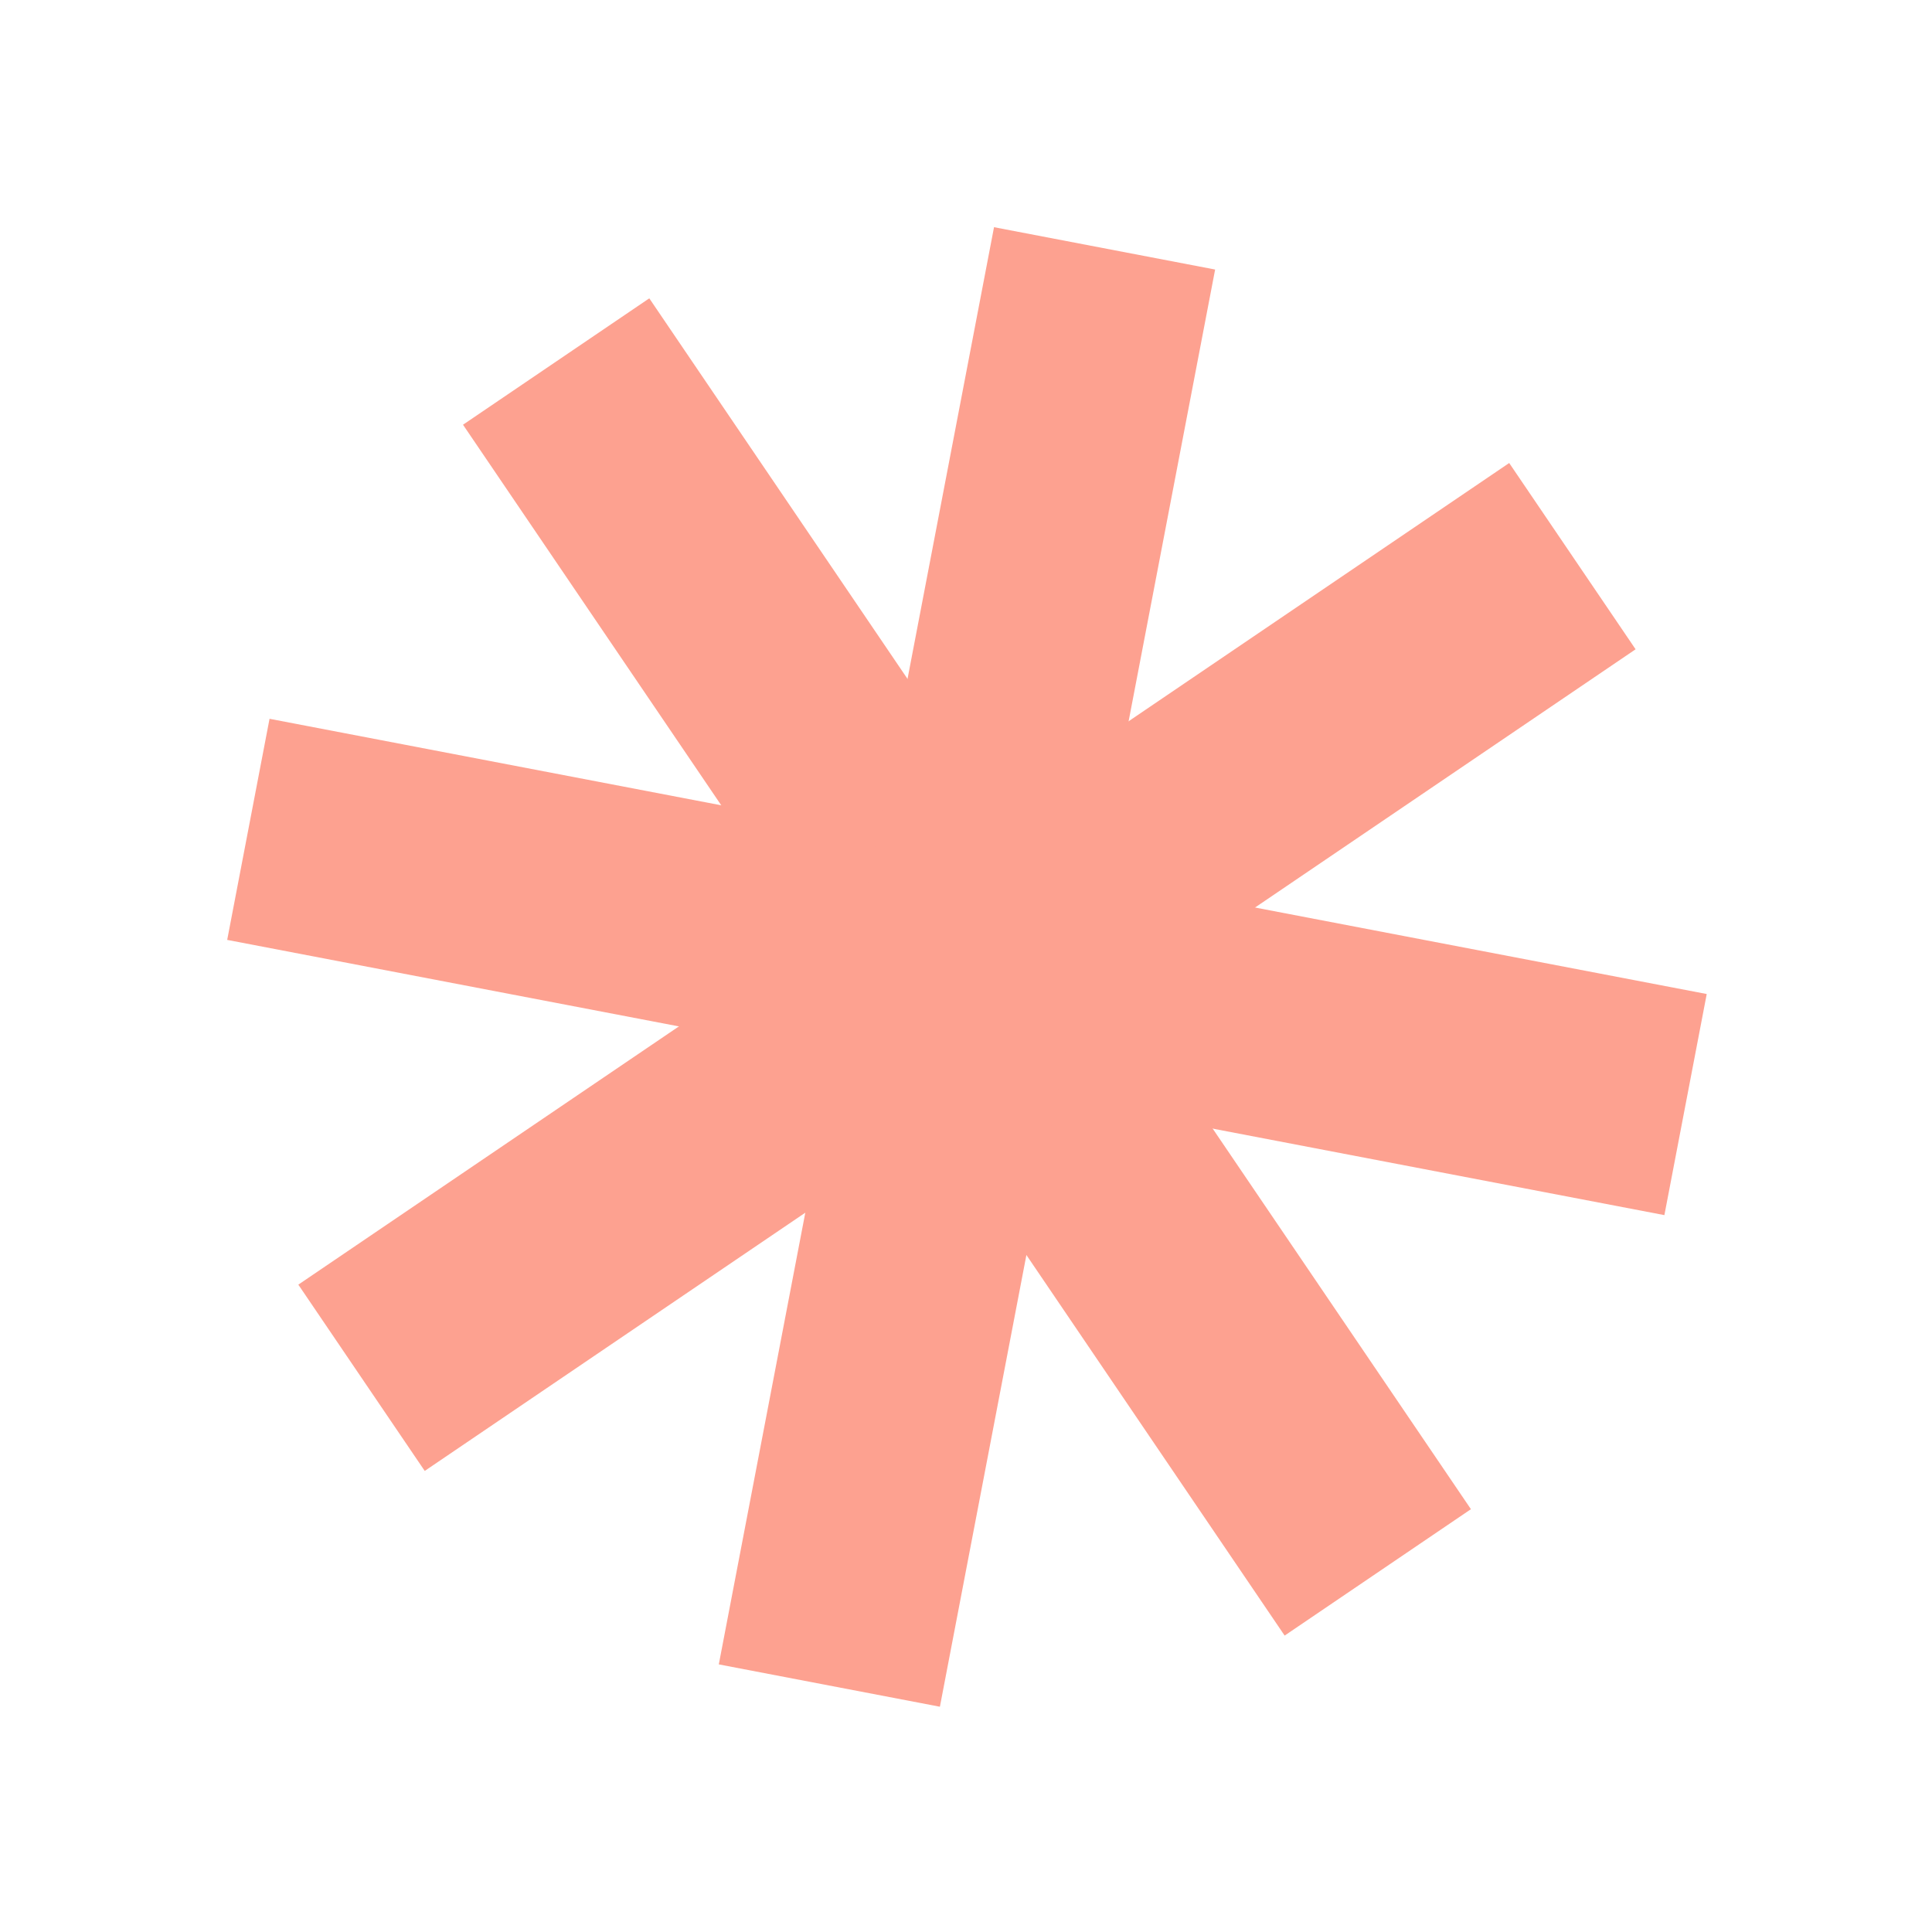 <svg width="157" height="157" viewBox="0 0 157 157" fill="none" xmlns="http://www.w3.org/2000/svg">
<g opacity="0.5">
<g filter="url(#filter0_d_87_714)">
<rect x="138.694" y="77.777" width="18.294" height="118.913" transform="rotate(100.841 138.694 77.777)" fill="#FC4321"/>
</g>
<g filter="url(#filter1_d_87_714)">
<rect x="119.532" y="119.641" width="18.294" height="118.913" transform="rotate(145.841 119.532 119.641)" fill="#FC4321"/>
</g>
<g filter="url(#filter2_d_87_714)">
<rect x="76.379" y="135.694" width="18.294" height="118.913" transform="rotate(-169.159 76.379 135.694)" fill="#FC4321"/>
</g>
<g filter="url(#filter3_d_87_714)">
<rect x="34.515" y="116.532" width="18.294" height="118.913" transform="rotate(-124.159 34.515 116.532)" fill="#FC4321"/>
</g>
</g>
<defs>
<filter id="filter0_d_87_714" x="0.462" y="40.412" width="156.232" height="76.334" filterUnits="userSpaceOnUse" color-interpolation-filters="sRGB">
<feFlood flood-opacity="0" result="BackgroundImageFix"/>
<feColorMatrix in="SourceAlpha" type="matrix" values="0 0 0 0 0 0 0 0 0 0 0 0 0 0 0 0 0 0 127 0" result="hardAlpha"/>
<feOffset dy="3"/>
<feGaussianBlur stdDeviation="9"/>
<feComposite in2="hardAlpha" operator="out"/>
<feColorMatrix type="matrix" values="0 0 0 0 0.106 0 0 0 0 0.106 0 0 0 0 0.118 0 0 0 0.1 0"/>
<feBlend mode="normal" in2="BackgroundImageFix" result="effect1_dropShadow_87_714"/>
<feBlend mode="normal" in="SourceGraphic" in2="effect1_dropShadow_87_714" result="shape"/>
</filter>
<filter id="filter1_d_87_714" x="19.625" y="6.243" width="117.907" height="144.671" filterUnits="userSpaceOnUse" color-interpolation-filters="sRGB">
<feFlood flood-opacity="0" result="BackgroundImageFix"/>
<feColorMatrix in="SourceAlpha" type="matrix" values="0 0 0 0 0 0 0 0 0 0 0 0 0 0 0 0 0 0 127 0" result="hardAlpha"/>
<feOffset dy="3"/>
<feGaussianBlur stdDeviation="9"/>
<feComposite in2="hardAlpha" operator="out"/>
<feColorMatrix type="matrix" values="0 0 0 0 0.106 0 0 0 0 0.106 0 0 0 0 0.118 0 0 0 0.1 0"/>
<feBlend mode="normal" in2="BackgroundImageFix" result="effect1_dropShadow_87_714"/>
<feBlend mode="normal" in="SourceGraphic" in2="effect1_dropShadow_87_714" result="shape"/>
</filter>
<filter id="filter2_d_87_714" x="40.412" y="0.463" width="76.334" height="156.232" filterUnits="userSpaceOnUse" color-interpolation-filters="sRGB">
<feFlood flood-opacity="0" result="BackgroundImageFix"/>
<feColorMatrix in="SourceAlpha" type="matrix" values="0 0 0 0 0 0 0 0 0 0 0 0 0 0 0 0 0 0 127 0" result="hardAlpha"/>
<feOffset dy="3"/>
<feGaussianBlur stdDeviation="9"/>
<feComposite in2="hardAlpha" operator="out"/>
<feColorMatrix type="matrix" values="0 0 0 0 0.106 0 0 0 0 0.106 0 0 0 0 0.118 0 0 0 0.1 0"/>
<feBlend mode="normal" in2="BackgroundImageFix" result="effect1_dropShadow_87_714"/>
<feBlend mode="normal" in="SourceGraphic" in2="effect1_dropShadow_87_714" result="shape"/>
</filter>
<filter id="filter3_d_87_714" x="6.243" y="19.625" width="144.671" height="117.907" filterUnits="userSpaceOnUse" color-interpolation-filters="sRGB">
<feFlood flood-opacity="0" result="BackgroundImageFix"/>
<feColorMatrix in="SourceAlpha" type="matrix" values="0 0 0 0 0 0 0 0 0 0 0 0 0 0 0 0 0 0 127 0" result="hardAlpha"/>
<feOffset dy="3"/>
<feGaussianBlur stdDeviation="9"/>
<feComposite in2="hardAlpha" operator="out"/>
<feColorMatrix type="matrix" values="0 0 0 0 0.106 0 0 0 0 0.106 0 0 0 0 0.118 0 0 0 0.1 0"/>
<feBlend mode="normal" in2="BackgroundImageFix" result="effect1_dropShadow_87_714"/>
<feBlend mode="normal" in="SourceGraphic" in2="effect1_dropShadow_87_714" result="shape"/>
</filter>
</defs>
</svg>
